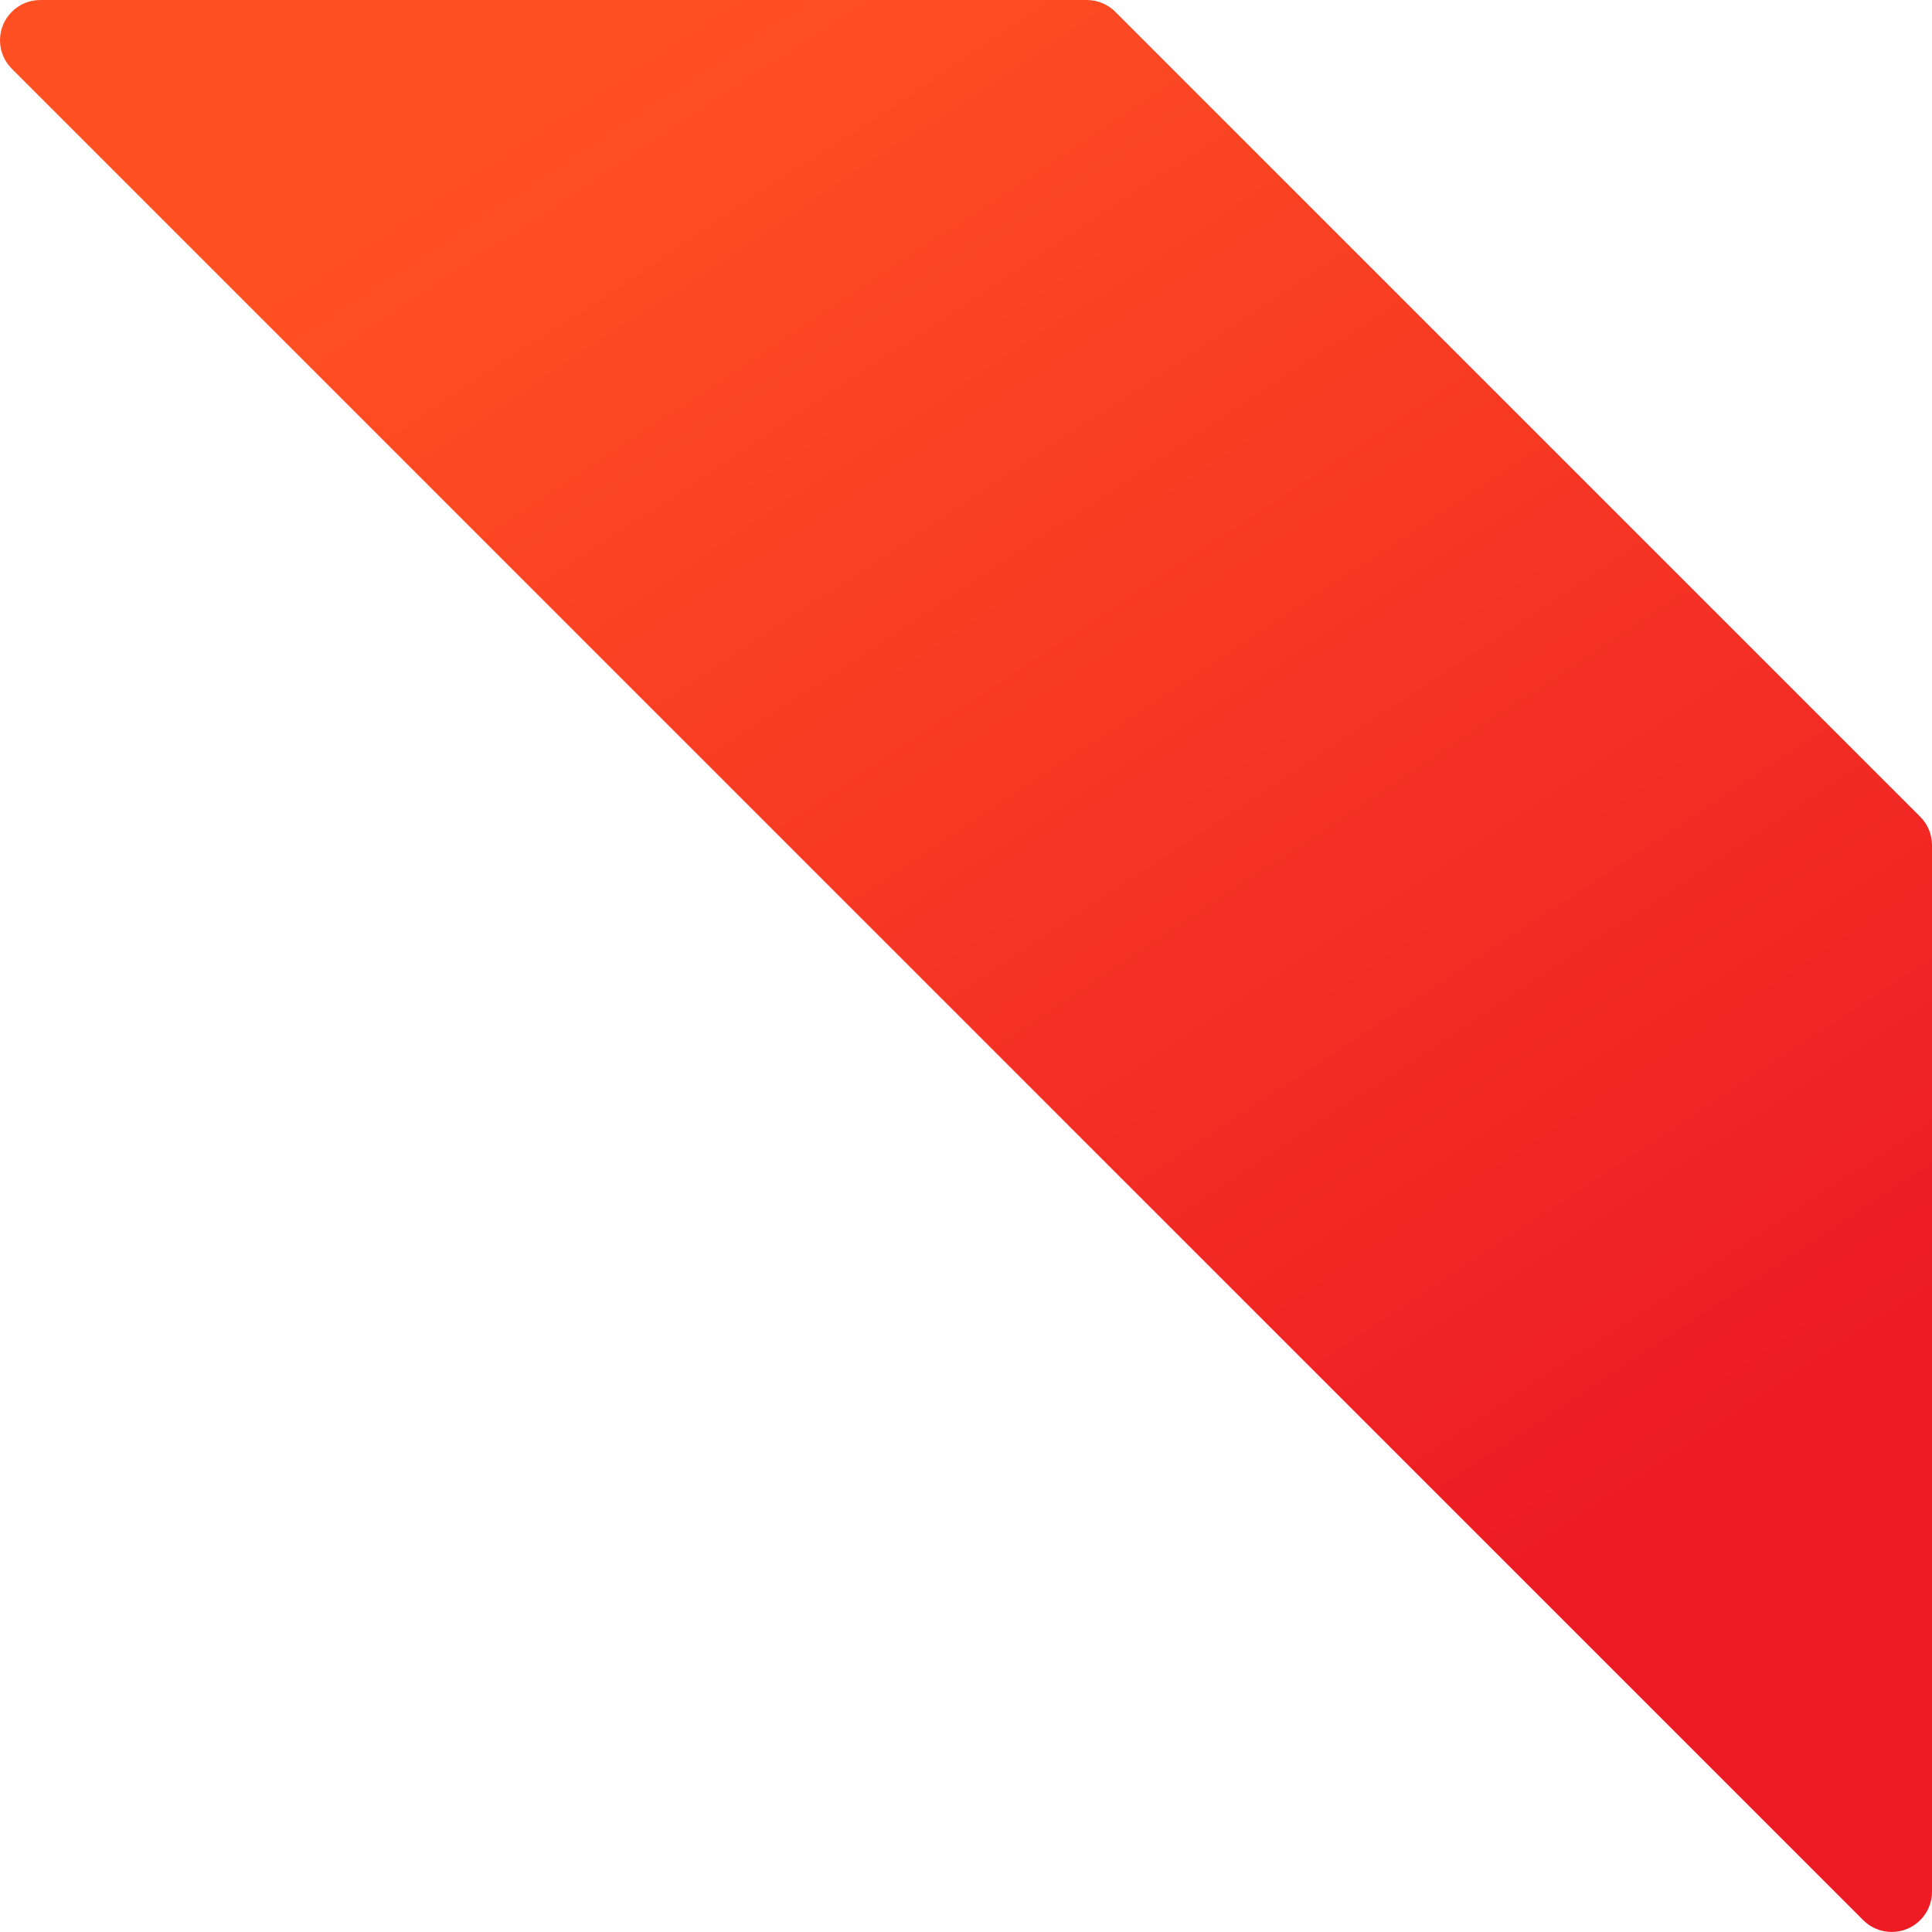 <svg width="80" height="80" viewBox="0 0 80 80" fill="none" xmlns="http://www.w3.org/2000/svg">
<path d="M79.513 33.82L46.181 0.488C45.868 0.175 45.444 0 45.001 0.001H1.67C0.749 -0.001 0.002 0.744 2.5861e-06 1.665C-0.001 2.108 0.175 2.534 0.49 2.848L77.153 79.511C77.466 79.824 77.891 79.999 78.333 79.998C78.552 79.998 78.768 79.955 78.97 79.871C79.593 79.614 80 79.006 80 78.332V35C80.001 34.557 79.826 34.133 79.513 33.82Z" fill="url(#paint0_linear_1342_13091)"/>
<defs>
<linearGradient id="paint0_linear_1342_13091" x1="22.138" y1="4.997" x2="62.142" y2="65.718" gradientUnits="userSpaceOnUse">
<stop stop-color="#FF5023"/>
<stop offset="1" stop-color="#ED1C24"/>
</linearGradient>
</defs>
</svg>
